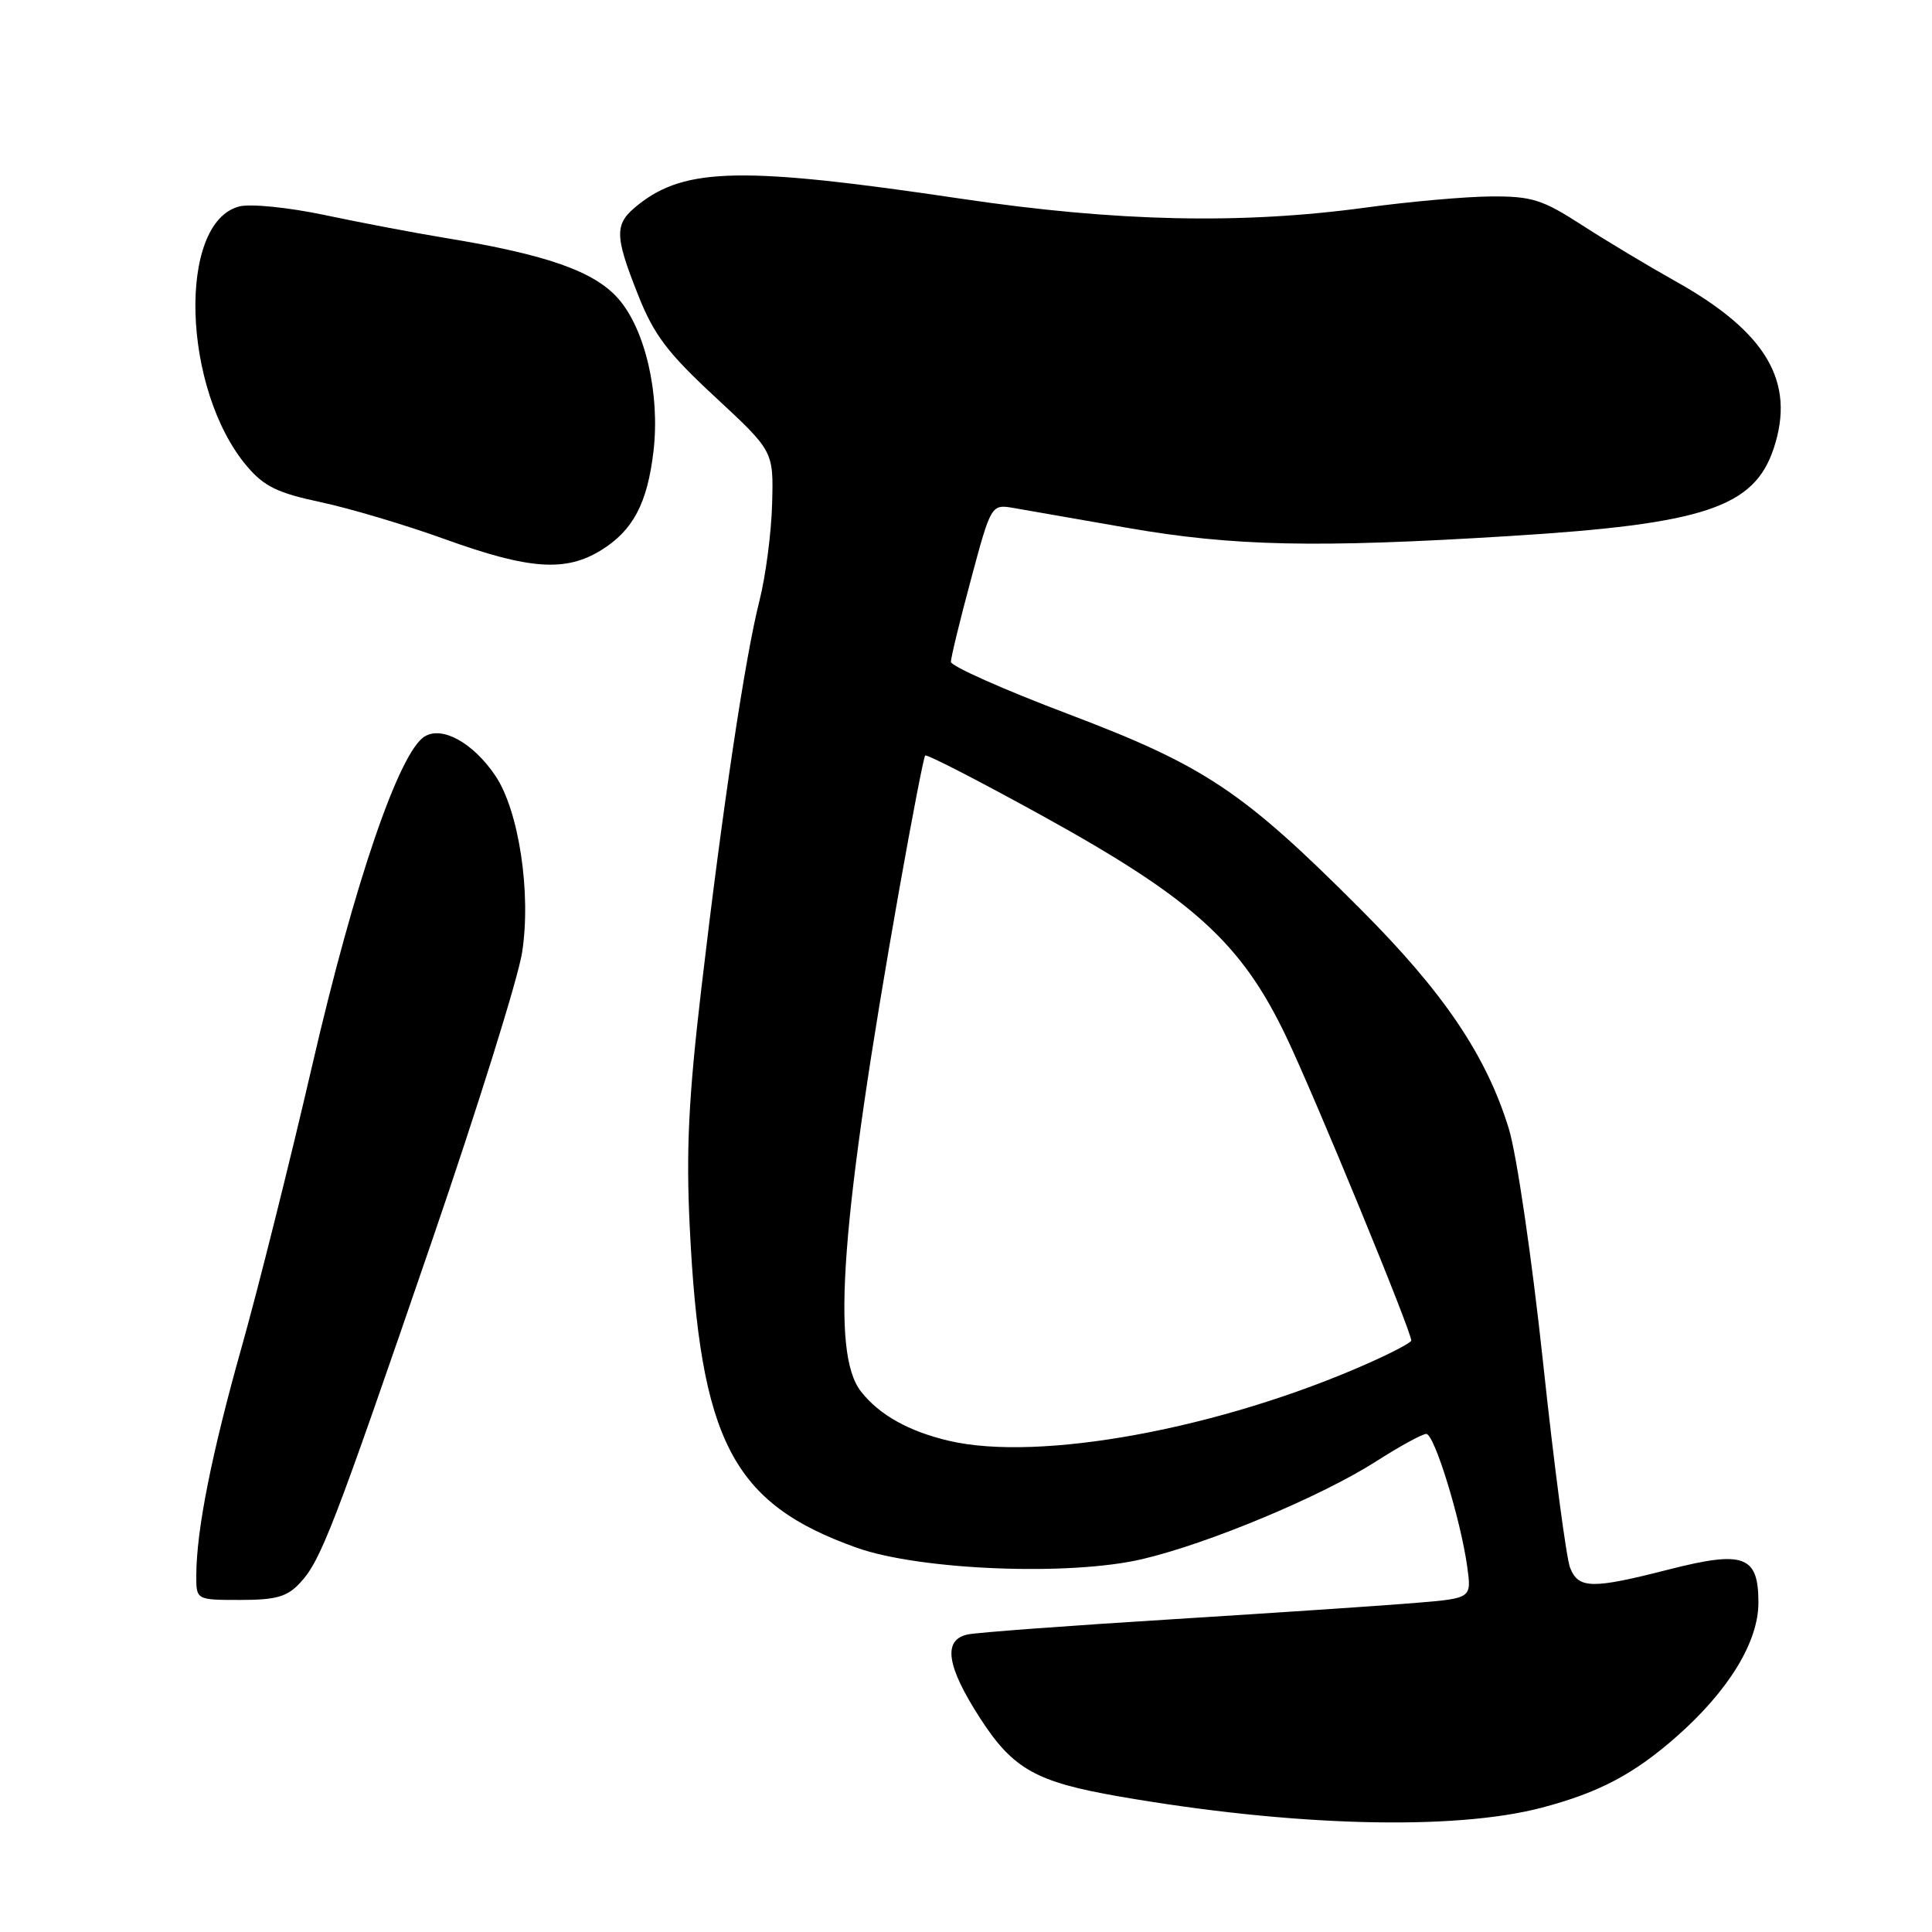 <?xml version="1.0" encoding="UTF-8" standalone="no"?>
<!DOCTYPE svg PUBLIC "-//W3C//DTD SVG 1.1//EN" "http://www.w3.org/Graphics/SVG/1.1/DTD/svg11.dtd" >
<svg xmlns="http://www.w3.org/2000/svg" xmlns:xlink="http://www.w3.org/1999/xlink" version="1.1" viewBox="0 0 256 256">
 <g >
 <path fill="currentColor"
d=" M 204.28 239.53 C 211.87 237.53 216.48 235.10 222.16 230.10 C 229.06 224.01 233.00 217.57 233.00 212.36 C 233.00 206.12 231.10 205.42 221.10 207.97 C 210.94 210.57 209.17 210.54 208.05 207.75 C 207.55 206.51 205.93 194.25 204.46 180.50 C 202.97 166.61 200.95 152.83 199.91 149.50 C 196.91 139.80 191.27 131.47 180.24 120.43 C 164.67 104.83 159.65 101.47 141.54 94.61 C 132.99 91.38 126.00 88.26 126.00 87.70 C 126.00 87.13 127.20 82.19 128.67 76.73 C 131.34 66.79 131.34 66.79 134.42 67.33 C 136.11 67.63 142.89 68.81 149.49 69.96 C 163.40 72.38 174.38 72.62 200.00 71.03 C 225.83 69.44 232.45 67.24 235.04 59.37 C 237.94 50.58 234.06 44.00 222.00 37.26 C 218.43 35.26 212.84 31.91 209.59 29.81 C 204.37 26.44 202.98 26.00 197.59 26.03 C 194.24 26.05 186.78 26.71 181.00 27.50 C 164.53 29.75 147.97 29.39 127.41 26.34 C 98.53 22.04 90.86 22.17 84.63 27.08 C 81.37 29.64 81.36 31.03 84.55 39.08 C 86.65 44.38 88.44 46.75 94.80 52.64 C 102.50 59.79 102.50 59.79 102.31 66.76 C 102.21 70.59 101.45 76.37 100.63 79.61 C 98.74 87.02 95.73 107.08 92.93 131.00 C 91.24 145.43 90.90 152.36 91.39 162.50 C 92.77 190.98 97.04 199.21 113.51 205.08 C 121.89 208.06 141.73 208.86 151.36 206.59 C 160.17 204.52 175.09 198.28 182.36 193.63 C 185.48 191.63 188.47 190.00 188.99 190.00 C 190.06 190.00 193.55 201.33 194.42 207.63 C 194.99 211.77 194.99 211.77 187.74 212.38 C 183.76 212.72 169.25 213.69 155.50 214.55 C 141.75 215.40 129.49 216.31 128.25 216.57 C 124.89 217.27 125.40 220.76 129.88 227.69 C 134.22 234.40 137.26 236.12 148.24 238.03 C 171.19 242.02 192.61 242.60 204.28 239.53 Z  M 39.75 209.75 C 42.51 206.80 44.19 202.44 57.21 164.50 C 63.25 146.90 68.64 129.67 69.18 126.21 C 70.41 118.36 68.76 107.42 65.64 102.79 C 62.70 98.43 58.59 96.15 56.26 97.59 C 52.89 99.67 46.96 117.00 41.41 141.00 C 38.42 153.93 34.19 170.80 32.02 178.50 C 28.04 192.62 26.02 202.77 26.01 208.75 C 26.00 212.00 26.00 212.00 31.83 212.00 C 36.58 212.00 38.04 211.59 39.75 209.75 Z  M 79.66 72.90 C 83.88 70.29 85.78 66.70 86.59 59.79 C 87.48 52.23 85.50 43.64 81.93 39.58 C 78.75 35.95 72.44 33.73 59.01 31.53 C 54.88 30.85 47.66 29.48 42.96 28.48 C 38.19 27.48 33.23 26.98 31.73 27.35 C 23.47 29.43 24.12 51.65 32.74 61.80 C 34.99 64.45 36.79 65.33 42.50 66.54 C 46.35 67.36 53.77 69.57 59.00 71.46 C 70.15 75.48 74.95 75.81 79.66 72.90 Z  M 125.72 190.91 C 120.40 189.66 116.52 187.48 114.09 184.39 C 110.07 179.28 111.42 161.57 119.13 118.00 C 120.84 108.38 122.39 100.32 122.59 100.11 C 122.79 99.90 129.78 103.50 138.14 108.11 C 158.12 119.14 164.50 124.93 170.46 137.43 C 174.26 145.40 187.00 176.37 187.00 177.63 C 187.00 177.90 184.41 179.26 181.25 180.66 C 161.74 189.31 137.74 193.74 125.72 190.91 Z "/>
</g>
</svg>